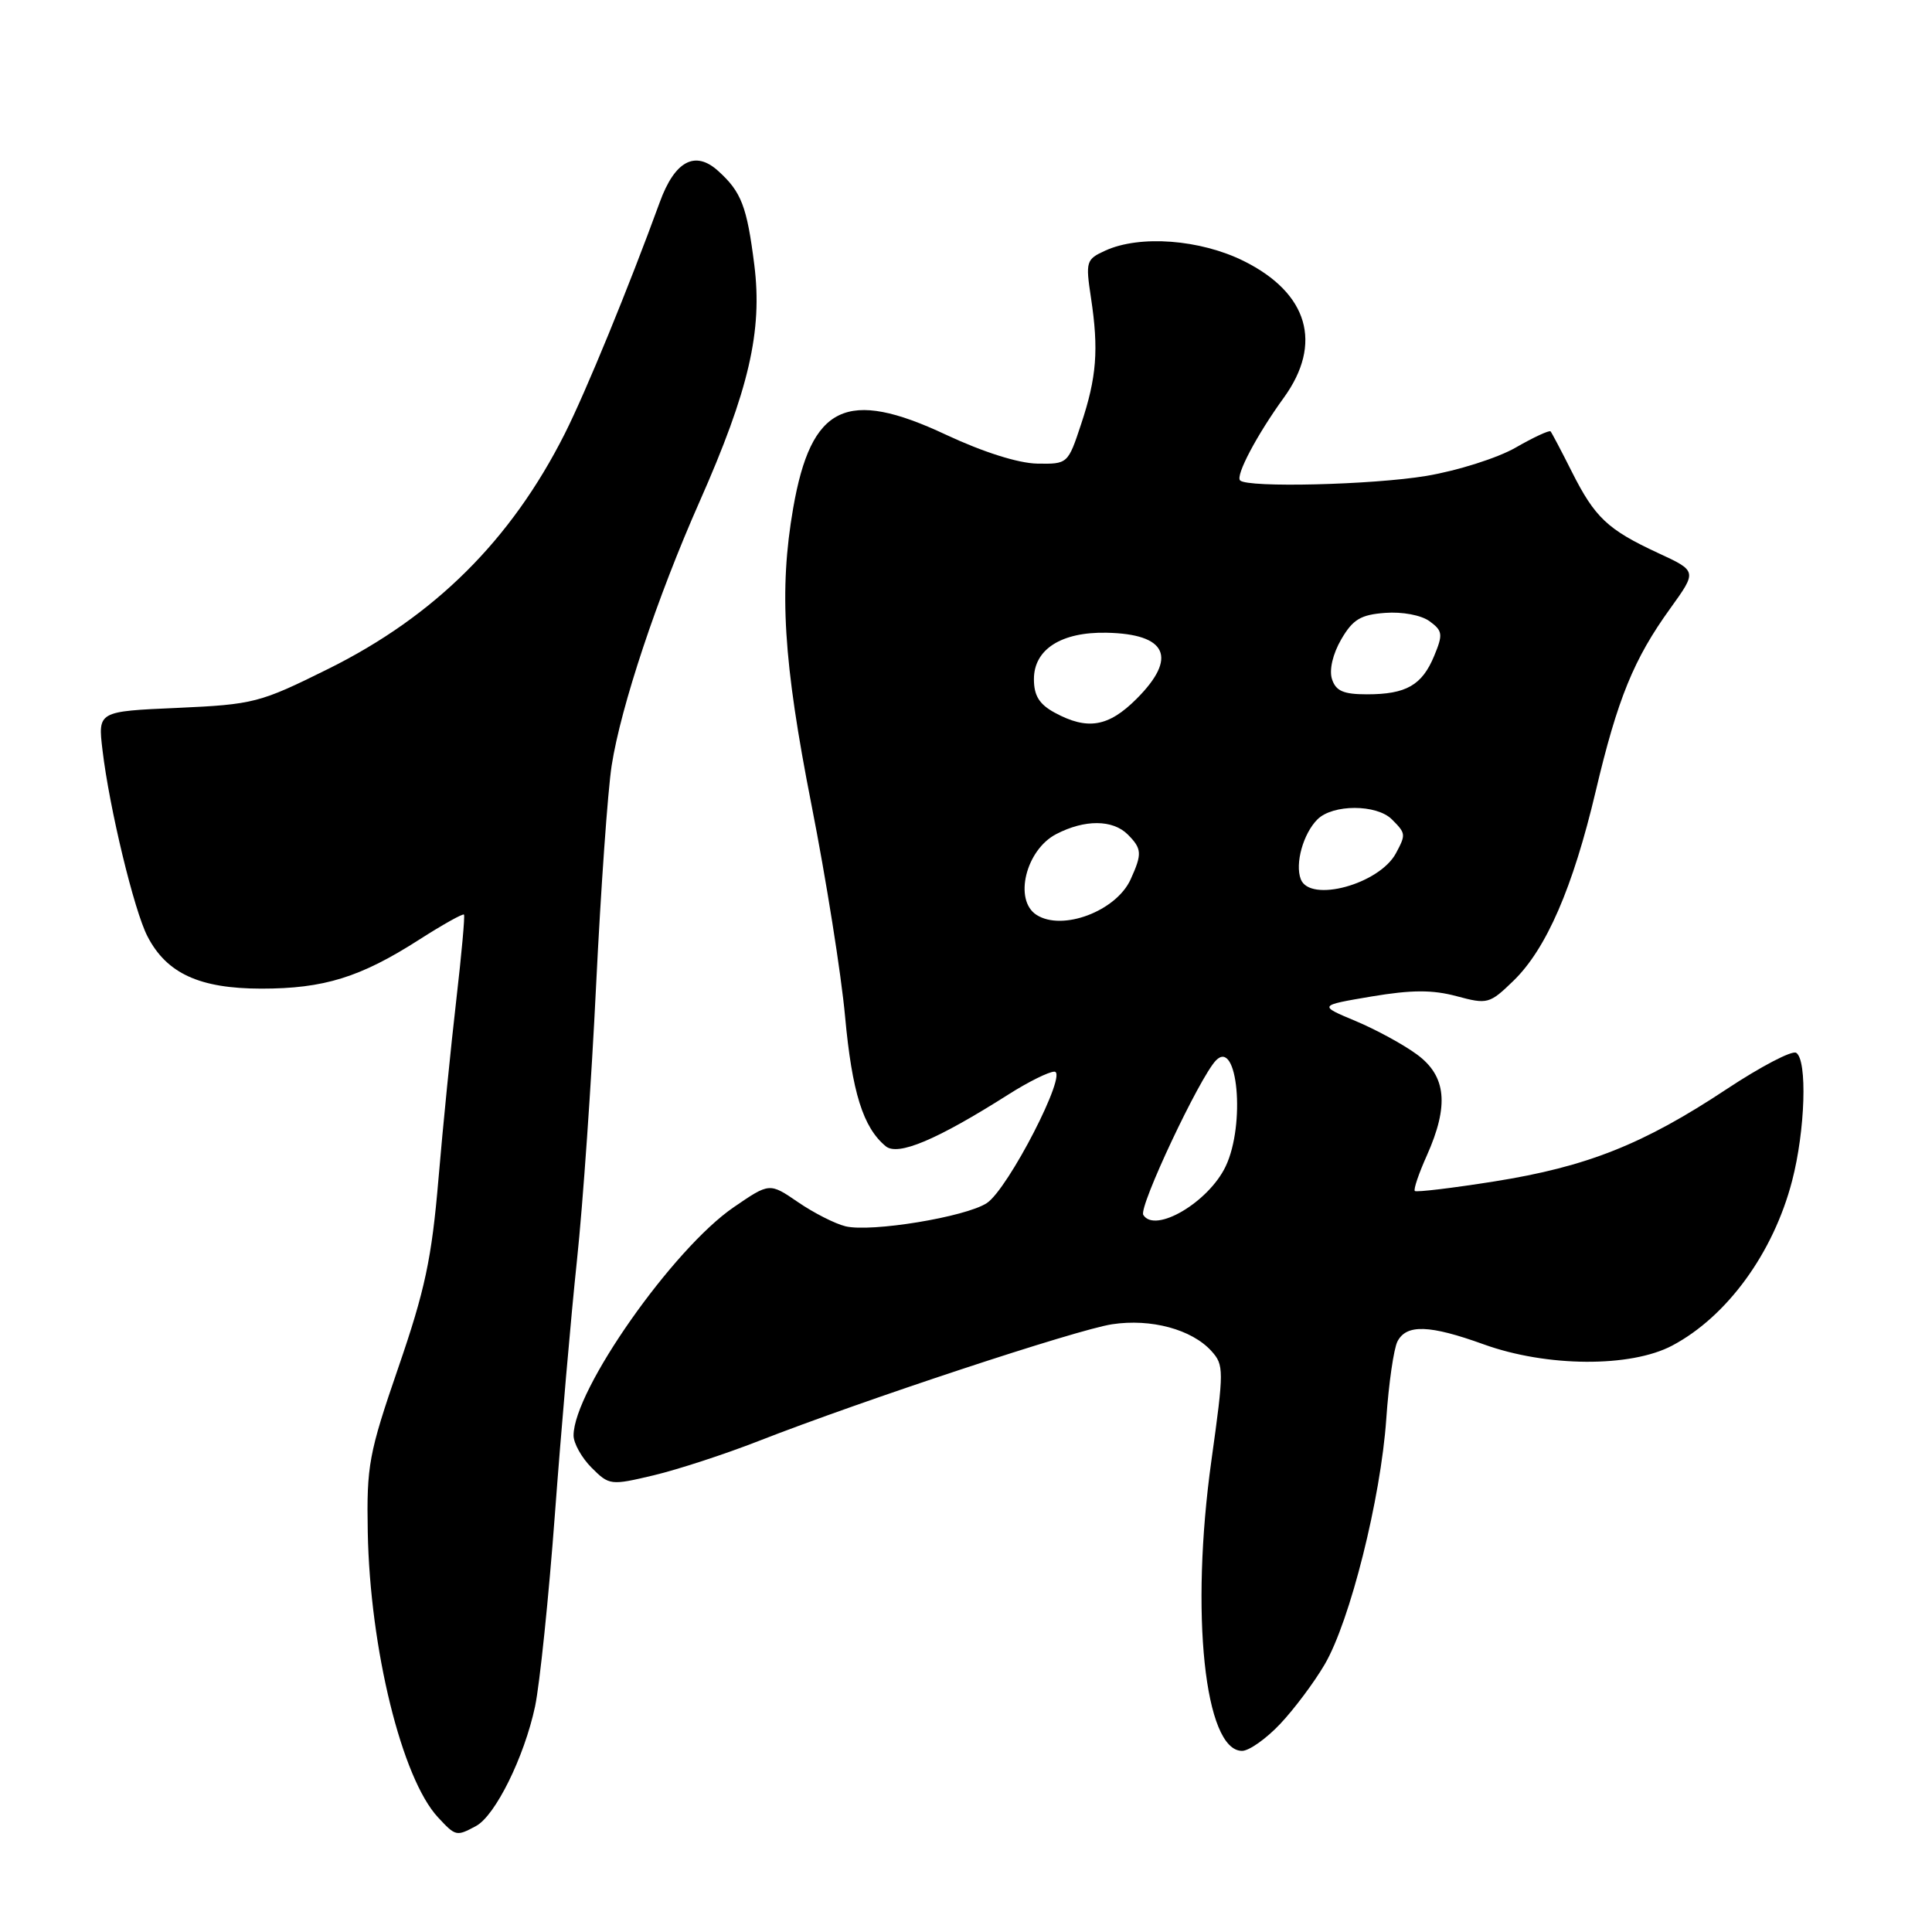 <?xml version="1.0" encoding="UTF-8" standalone="no"?>
<!DOCTYPE svg PUBLIC "-//W3C//DTD SVG 1.1//EN" "http://www.w3.org/Graphics/SVG/1.1/DTD/svg11.dtd" >
<svg xmlns="http://www.w3.org/2000/svg" xmlns:xlink="http://www.w3.org/1999/xlink" version="1.1" viewBox="0 0 256 256">
 <g >
 <path fill="currentColor"
d=" M 63.07 241.96 C 65.63 240.59 69.47 232.81 70.90 226.11 C 71.52 223.14 72.71 211.67 73.53 200.61 C 74.35 189.55 75.66 174.43 76.45 167.00 C 77.24 159.57 78.38 143.15 78.99 130.50 C 79.61 117.85 80.53 104.77 81.05 101.43 C 82.27 93.60 87.08 79.15 92.68 66.51 C 99.24 51.68 101.05 43.87 99.95 35.10 C 98.97 27.34 98.24 25.43 95.16 22.65 C 92.11 19.88 89.41 21.32 87.42 26.80 C 83.33 38.02 77.62 51.95 74.82 57.50 C 67.71 71.58 57.60 81.63 43.50 88.63 C 34.41 93.14 33.63 93.34 23.50 93.80 C 12.97 94.26 12.97 94.26 13.58 99.38 C 14.49 107.08 17.77 120.66 19.54 124.07 C 22.08 128.99 26.44 130.99 34.62 131.00 C 42.92 131.00 47.74 129.51 55.56 124.50 C 58.67 122.51 61.33 121.02 61.48 121.19 C 61.62 121.36 61.16 126.45 60.46 132.50 C 59.76 138.55 58.69 149.22 58.10 156.21 C 57.20 166.81 56.31 170.96 52.78 181.21 C 48.86 192.60 48.57 194.20 48.73 203.00 C 49.02 218.48 53.25 235.67 58.04 240.81 C 60.38 243.33 60.48 243.35 63.07 241.96 Z  M 169.63 228.43 C 171.48 226.47 174.14 222.92 175.53 220.54 C 178.88 214.82 182.96 198.57 183.69 188.00 C 184.01 183.32 184.68 178.71 185.17 177.75 C 186.36 175.44 189.42 175.54 196.59 178.13 C 204.94 181.15 216.08 181.22 221.59 178.29 C 228.85 174.44 234.98 166.02 237.46 156.48 C 239.21 149.79 239.50 140.43 238.00 139.50 C 237.44 139.16 233.28 141.34 228.75 144.34 C 217.74 151.63 210.29 154.59 198.04 156.54 C 192.43 157.43 187.67 158.00 187.47 157.81 C 187.28 157.61 187.99 155.50 189.06 153.12 C 192.03 146.47 191.65 142.58 187.75 139.72 C 185.96 138.40 182.30 136.41 179.60 135.28 C 174.70 133.23 174.70 133.23 181.73 132.04 C 187.05 131.15 189.80 131.14 193.01 132.00 C 197.10 133.10 197.37 133.03 200.54 129.96 C 204.90 125.73 208.42 117.62 211.44 104.84 C 214.34 92.56 216.48 87.32 221.34 80.59 C 224.88 75.67 224.88 75.67 219.69 73.27 C 213.01 70.17 211.33 68.58 208.27 62.50 C 206.89 59.75 205.62 57.35 205.46 57.16 C 205.29 56.98 203.21 57.94 200.83 59.31 C 198.45 60.68 193.13 62.37 189.00 63.06 C 181.85 64.25 165.32 64.65 164.32 63.66 C 163.69 63.02 166.55 57.61 170.11 52.70 C 175.30 45.53 173.35 38.85 164.83 34.60 C 159.05 31.72 151.04 31.11 146.45 33.21 C 143.92 34.36 143.83 34.65 144.56 39.46 C 145.60 46.33 145.32 50.00 143.25 56.21 C 141.51 61.47 141.48 61.50 137.42 61.43 C 134.92 61.38 130.25 59.90 125.34 57.60 C 112.17 51.42 107.48 53.67 105.10 67.33 C 103.21 78.22 103.79 87.67 107.52 106.62 C 109.46 116.46 111.47 129.10 111.98 134.72 C 112.90 144.71 114.36 149.40 117.36 151.88 C 118.97 153.22 124.11 151.06 133.66 145.00 C 136.26 143.35 138.98 142.00 139.71 142.00 C 141.59 142.00 133.58 157.58 130.75 159.42 C 127.93 161.26 115.42 163.31 112.03 162.49 C 110.64 162.15 107.81 160.71 105.74 159.29 C 101.97 156.71 101.97 156.71 97.24 159.95 C 89.17 165.46 76.00 184.23 76.00 190.21 C 76.00 191.24 77.08 193.17 78.39 194.48 C 80.73 196.82 80.91 196.84 86.64 195.48 C 89.86 194.71 96.10 192.67 100.50 190.95 C 114.33 185.54 142.70 176.17 147.37 175.47 C 152.52 174.69 157.92 176.15 160.52 179.02 C 162.19 180.87 162.19 181.54 160.52 193.51 C 157.69 213.76 159.61 232.00 164.58 232.00 C 165.51 232.00 167.78 230.39 169.63 228.43 Z  M 151.49 160.98 C 150.85 159.95 158.96 142.74 161.12 140.51 C 163.99 137.55 165.05 148.99 162.41 154.54 C 160.15 159.30 153.04 163.49 151.49 160.98 Z  M 137.35 121.23 C 134.29 119.28 135.92 112.61 139.96 110.52 C 143.74 108.56 147.44 108.59 149.43 110.57 C 151.31 112.46 151.36 113.12 149.81 116.53 C 147.89 120.73 140.77 123.42 137.35 121.23 Z  M 172.36 116.50 C 171.57 114.44 172.68 110.46 174.57 108.57 C 176.60 106.55 182.40 106.55 184.43 108.57 C 186.29 110.43 186.30 110.57 184.97 113.06 C 182.77 117.16 173.58 119.67 172.36 116.50 Z  M 139.75 94.43 C 137.71 93.32 137.00 92.18 137.00 89.99 C 137.00 86.04 140.62 83.72 146.62 83.84 C 154.65 84.00 156.07 87.13 150.60 92.60 C 146.88 96.32 144.10 96.79 139.75 94.43 Z  M 176.49 89.97 C 176.11 88.76 176.60 86.65 177.72 84.72 C 179.26 82.07 180.30 81.45 183.55 81.21 C 185.82 81.04 188.32 81.51 189.43 82.32 C 191.16 83.59 191.22 84.05 190.04 86.90 C 188.43 90.80 186.32 92.00 181.13 92.00 C 178.00 92.00 177.00 91.56 176.49 89.97 Z "/>
</g>
</svg>